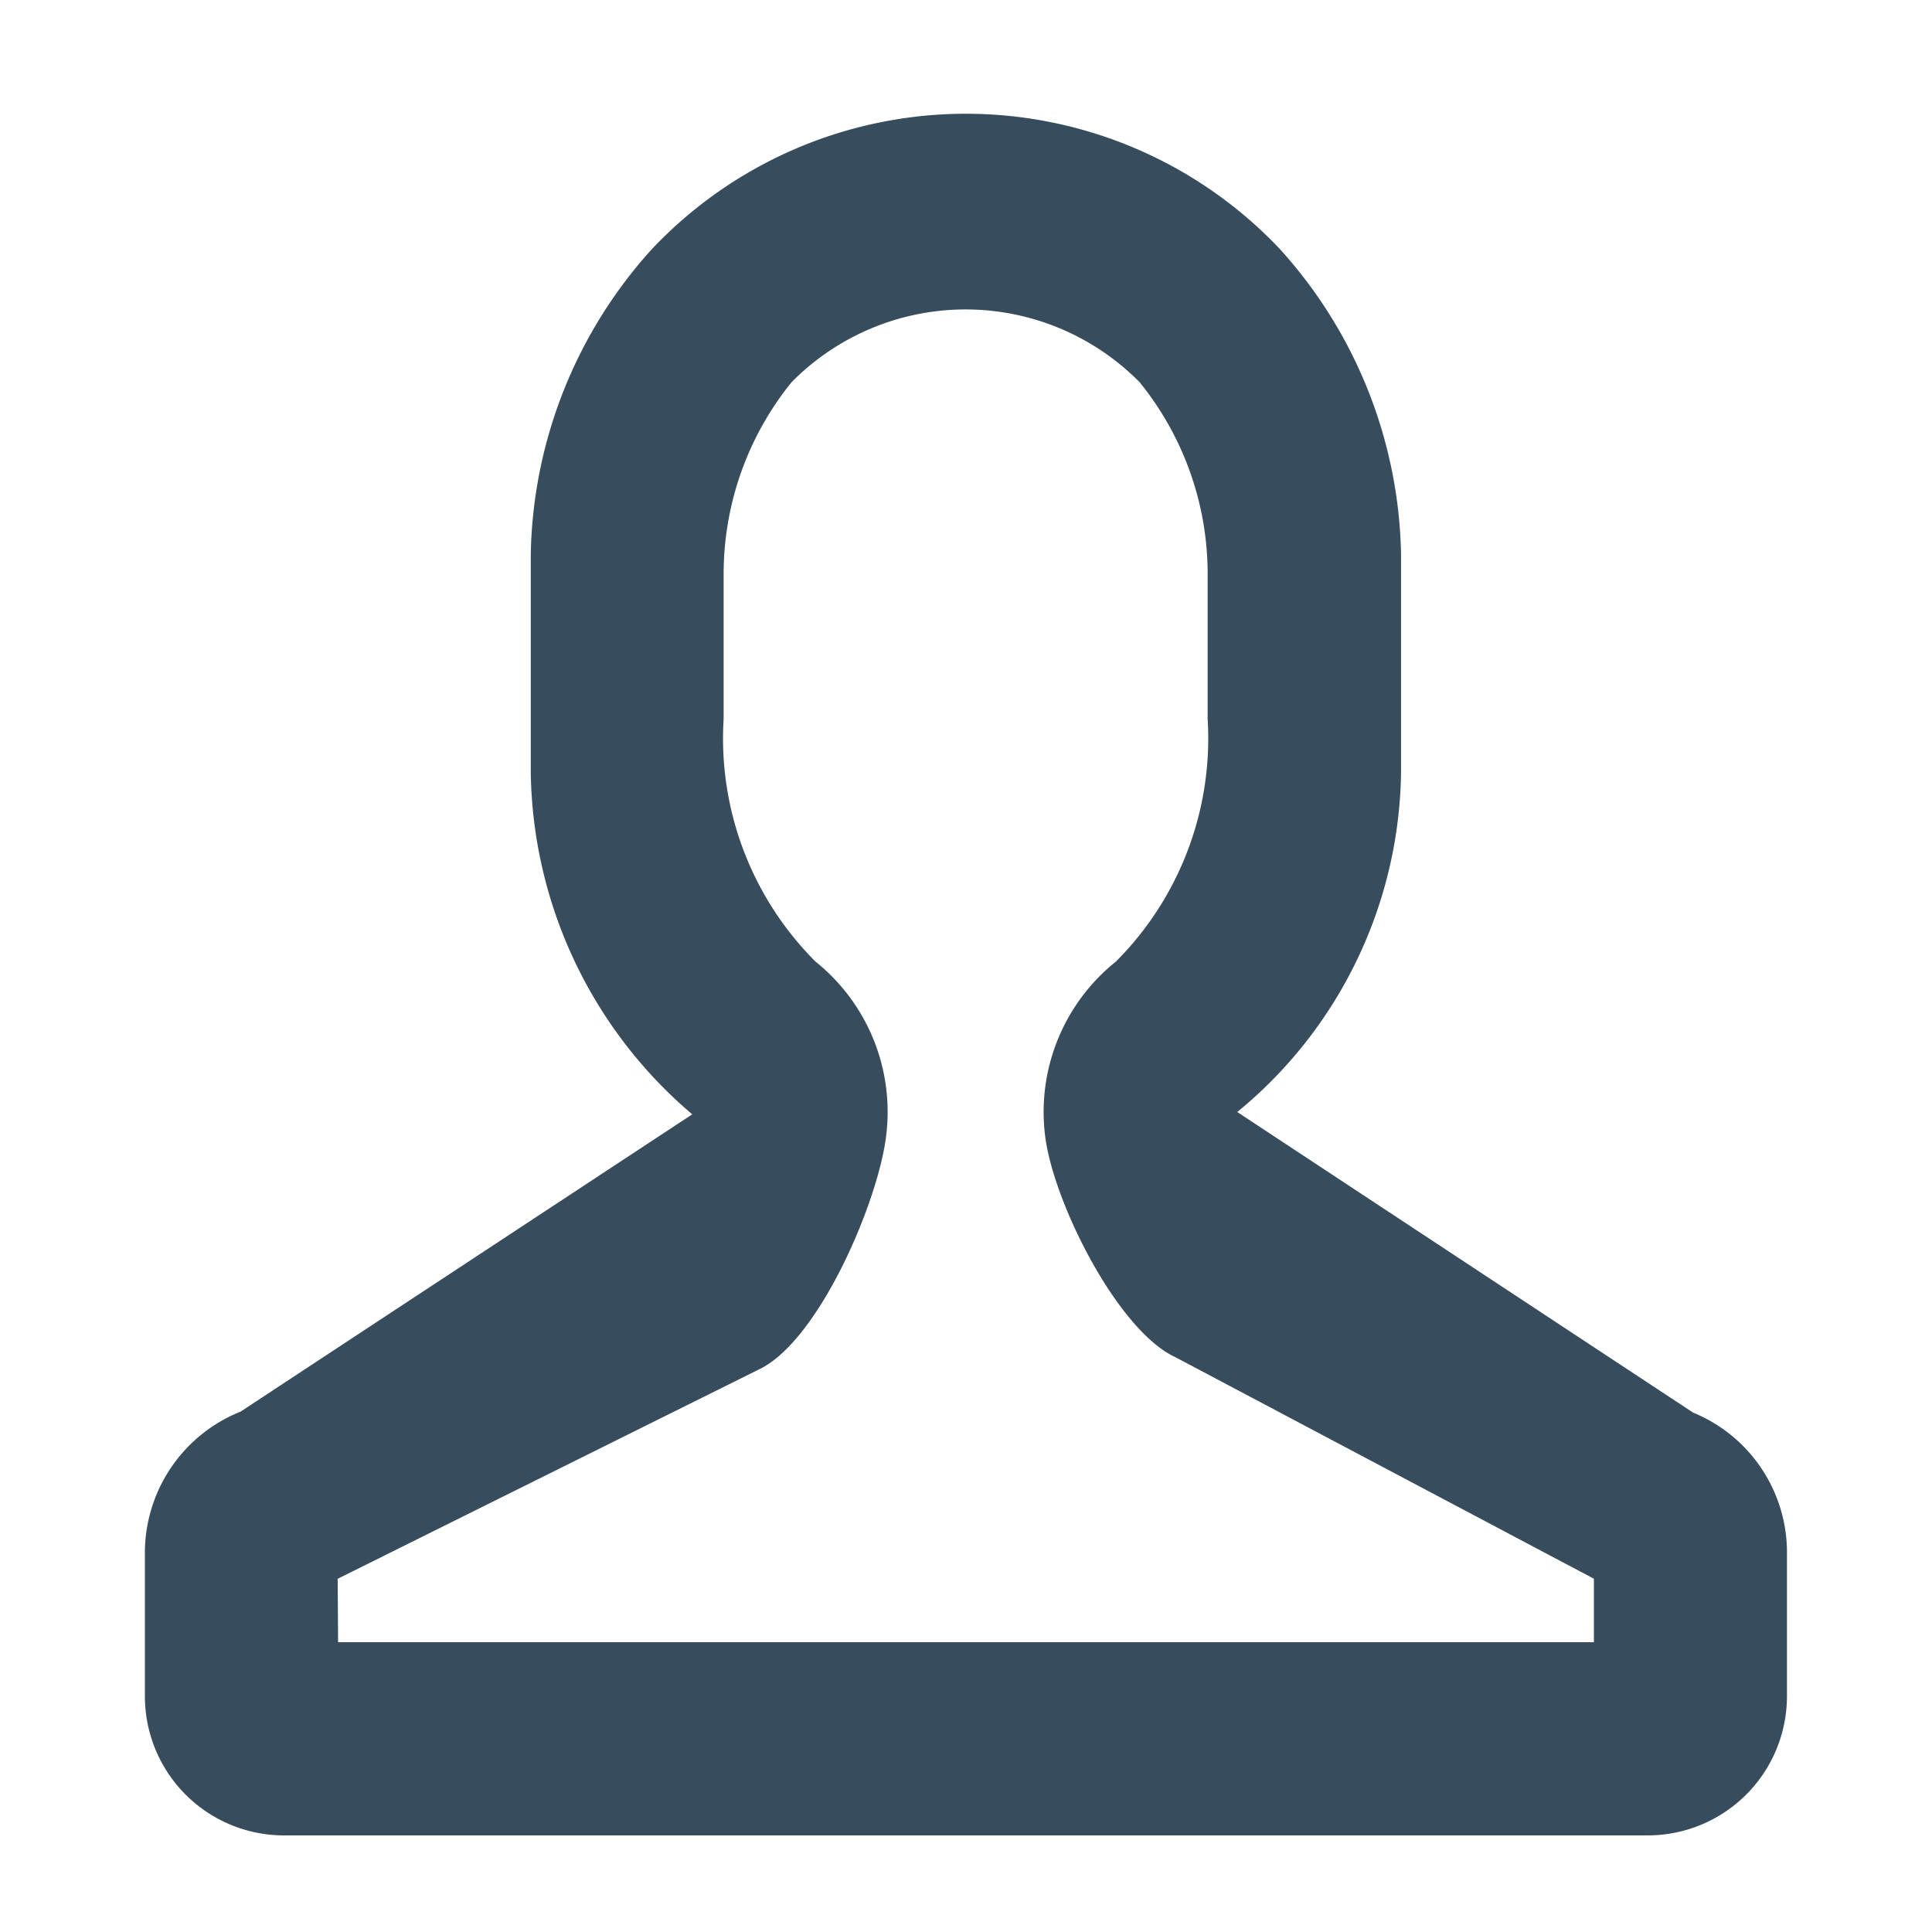<svg xmlns="http://www.w3.org/2000/svg" width="40" height="40" viewBox="0 0 40 40">
    <path d="M1212.123 1873h-28.249a2.881 2.881 0 0 1-2.874-2.883v-2.92a3.151 3.151 0 0 1 1.981-2.971l9.351-6.155a9.457 9.457 0 0 1-3.343-7.073v-4.527a9.666 9.666 0 0 1 2.509-6.315 8.943 8.943 0 0 1 13 0 9.667 9.667 0 0 1 2.509 6.311V1851a9.241 9.241 0 0 1-3.391 7.023l9.437 6.223a3.131 3.131 0 0 1 1.944 2.953v2.92a2.883 2.883 0 0 1-2.874 2.881zm-27.123-4h26v-1.314l-8.661-4.585c-1.2-.551-2.529-3.206-2.7-4.577a3.988 3.988 0 0 1 1.464-3.615 6.537 6.537 0 0 0 1.9-5.022v-3.049a6.3 6.3 0 0 0-1.407-3.923 5.061 5.061 0 0 0-7.209 0 6.313 6.313 0 0 0-1.405 3.939v3.031a6.536 6.536 0 0 0 1.9 5.022 3.988 3.988 0 0 1 1.463 3.621c-.167 1.365-1.4 4.255-2.645 4.831l-8.709 4.328z" transform="translate(-1178 -1835)" style="fill:#374c5d"/>
</svg>
